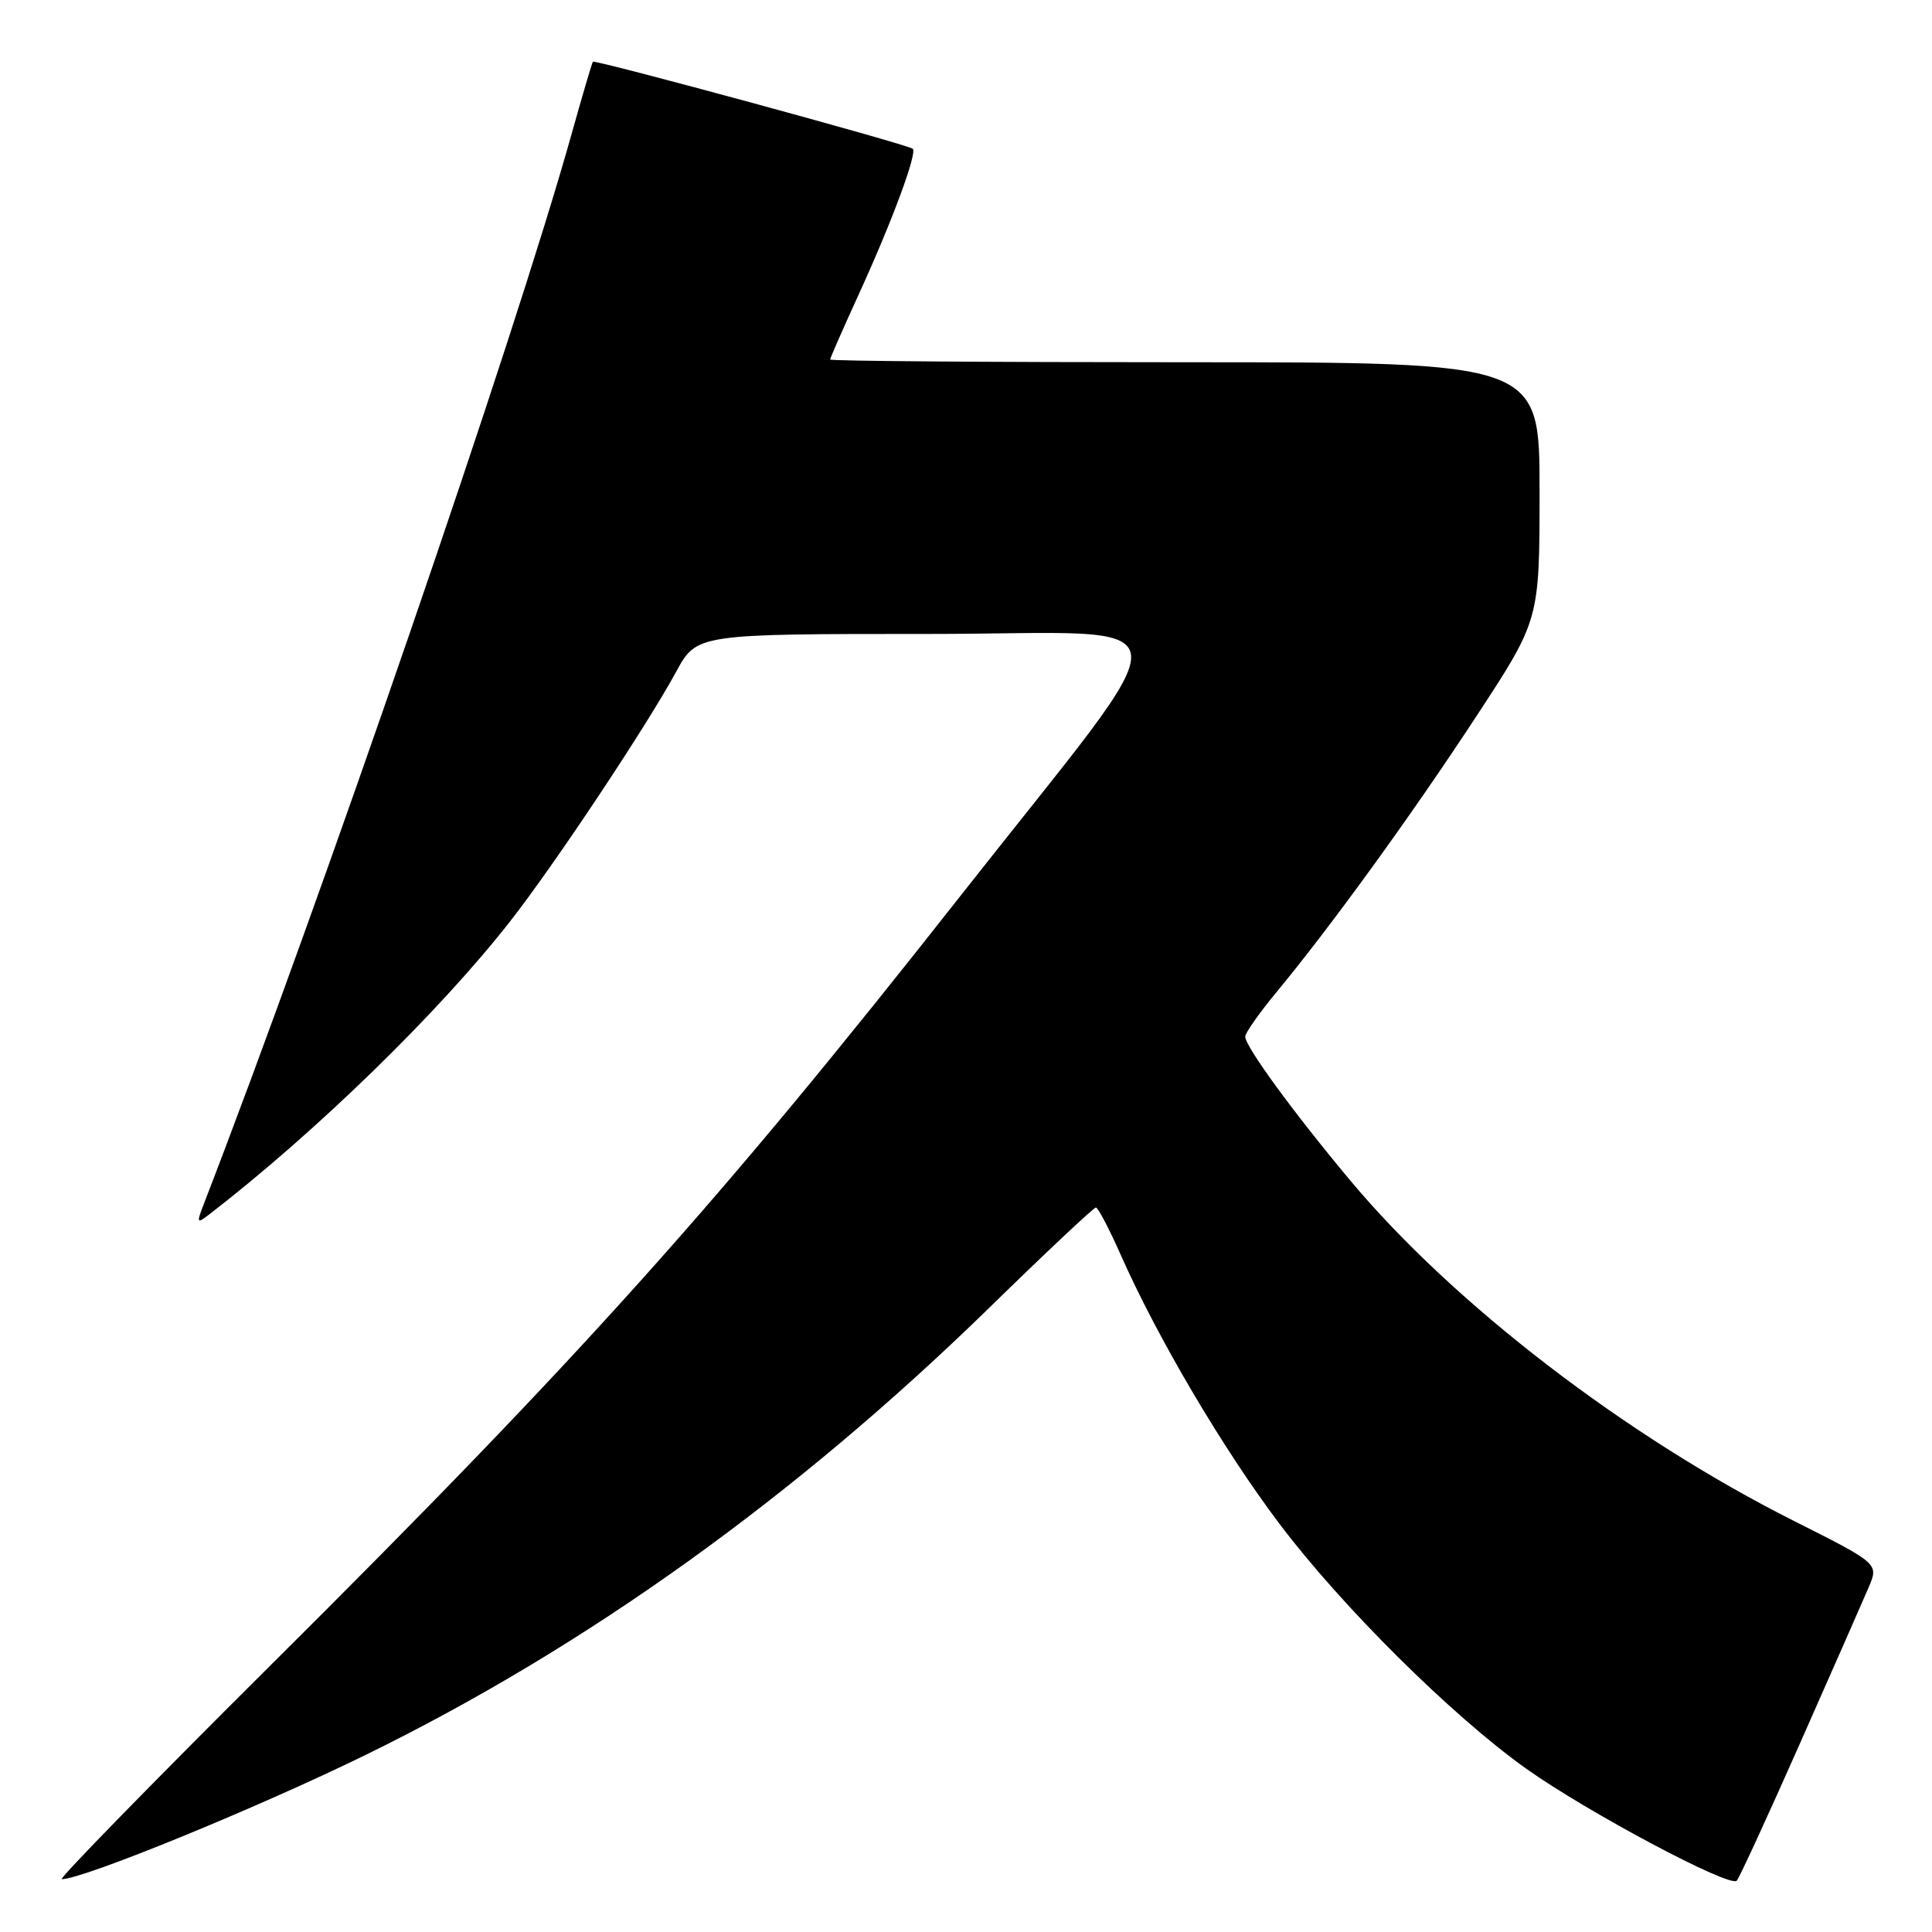 <?xml version="1.0" encoding="UTF-8" standalone="no"?>
<!DOCTYPE svg PUBLIC "-//W3C//DTD SVG 1.1//EN" "http://www.w3.org/Graphics/SVG/1.1/DTD/svg11.dtd" >
<svg xmlns="http://www.w3.org/2000/svg" xmlns:xlink="http://www.w3.org/1999/xlink" version="1.1" viewBox="0 0 256 256">
 <g >
 <path fill="currentColor"
d=" M 238.51 231.00 C 242.77 221.38 246.86 212.08 247.60 210.35 C 248.95 207.19 248.95 207.19 237.72 201.54 C 215.46 190.34 192.62 172.81 178.90 156.40 C 171.33 147.34 165.00 138.67 165.00 137.36 C 165.00 136.87 166.86 134.22 169.13 131.48 C 176.36 122.75 187.13 107.89 195.69 94.81 C 204.00 82.13 204.00 82.13 204.00 65.06 C 204.00 48.00 204.00 48.00 157.00 48.00 C 131.15 48.00 110.00 47.84 110.00 47.64 C 110.00 47.44 111.73 43.50 113.84 38.89 C 118.20 29.36 121.59 20.21 120.94 19.71 C 120.15 19.10 78.81 7.86 78.56 8.18 C 78.43 8.36 77.13 12.78 75.67 18.00 C 68.20 44.69 42.47 119.51 27.06 159.40 C 26.01 162.10 26.06 162.20 27.72 160.92 C 41.92 149.96 58.26 134.04 67.66 122.00 C 73.54 114.47 85.65 96.26 89.60 89.00 C 92.32 84.00 92.32 84.00 123.20 84.00 C 158.33 84.00 157.86 79.81 127.16 118.84 C 95.33 159.31 77.06 179.69 35.76 220.75 C 20.14 236.29 7.73 249.00 8.18 249.00 C 11.02 249.00 34.10 239.56 48.50 232.51 C 77.69 218.22 105.40 198.35 131.10 173.27 C 138.57 165.97 144.93 160.00 145.21 160.00 C 145.49 160.00 146.97 162.81 148.49 166.25 C 153.36 177.25 162.04 191.97 169.51 201.88 C 177.81 212.89 192.39 227.35 202.23 234.36 C 210.33 240.12 229.24 250.18 230.13 249.20 C 230.48 248.82 234.25 240.62 238.51 231.00 Z "/>
</g>
</svg>